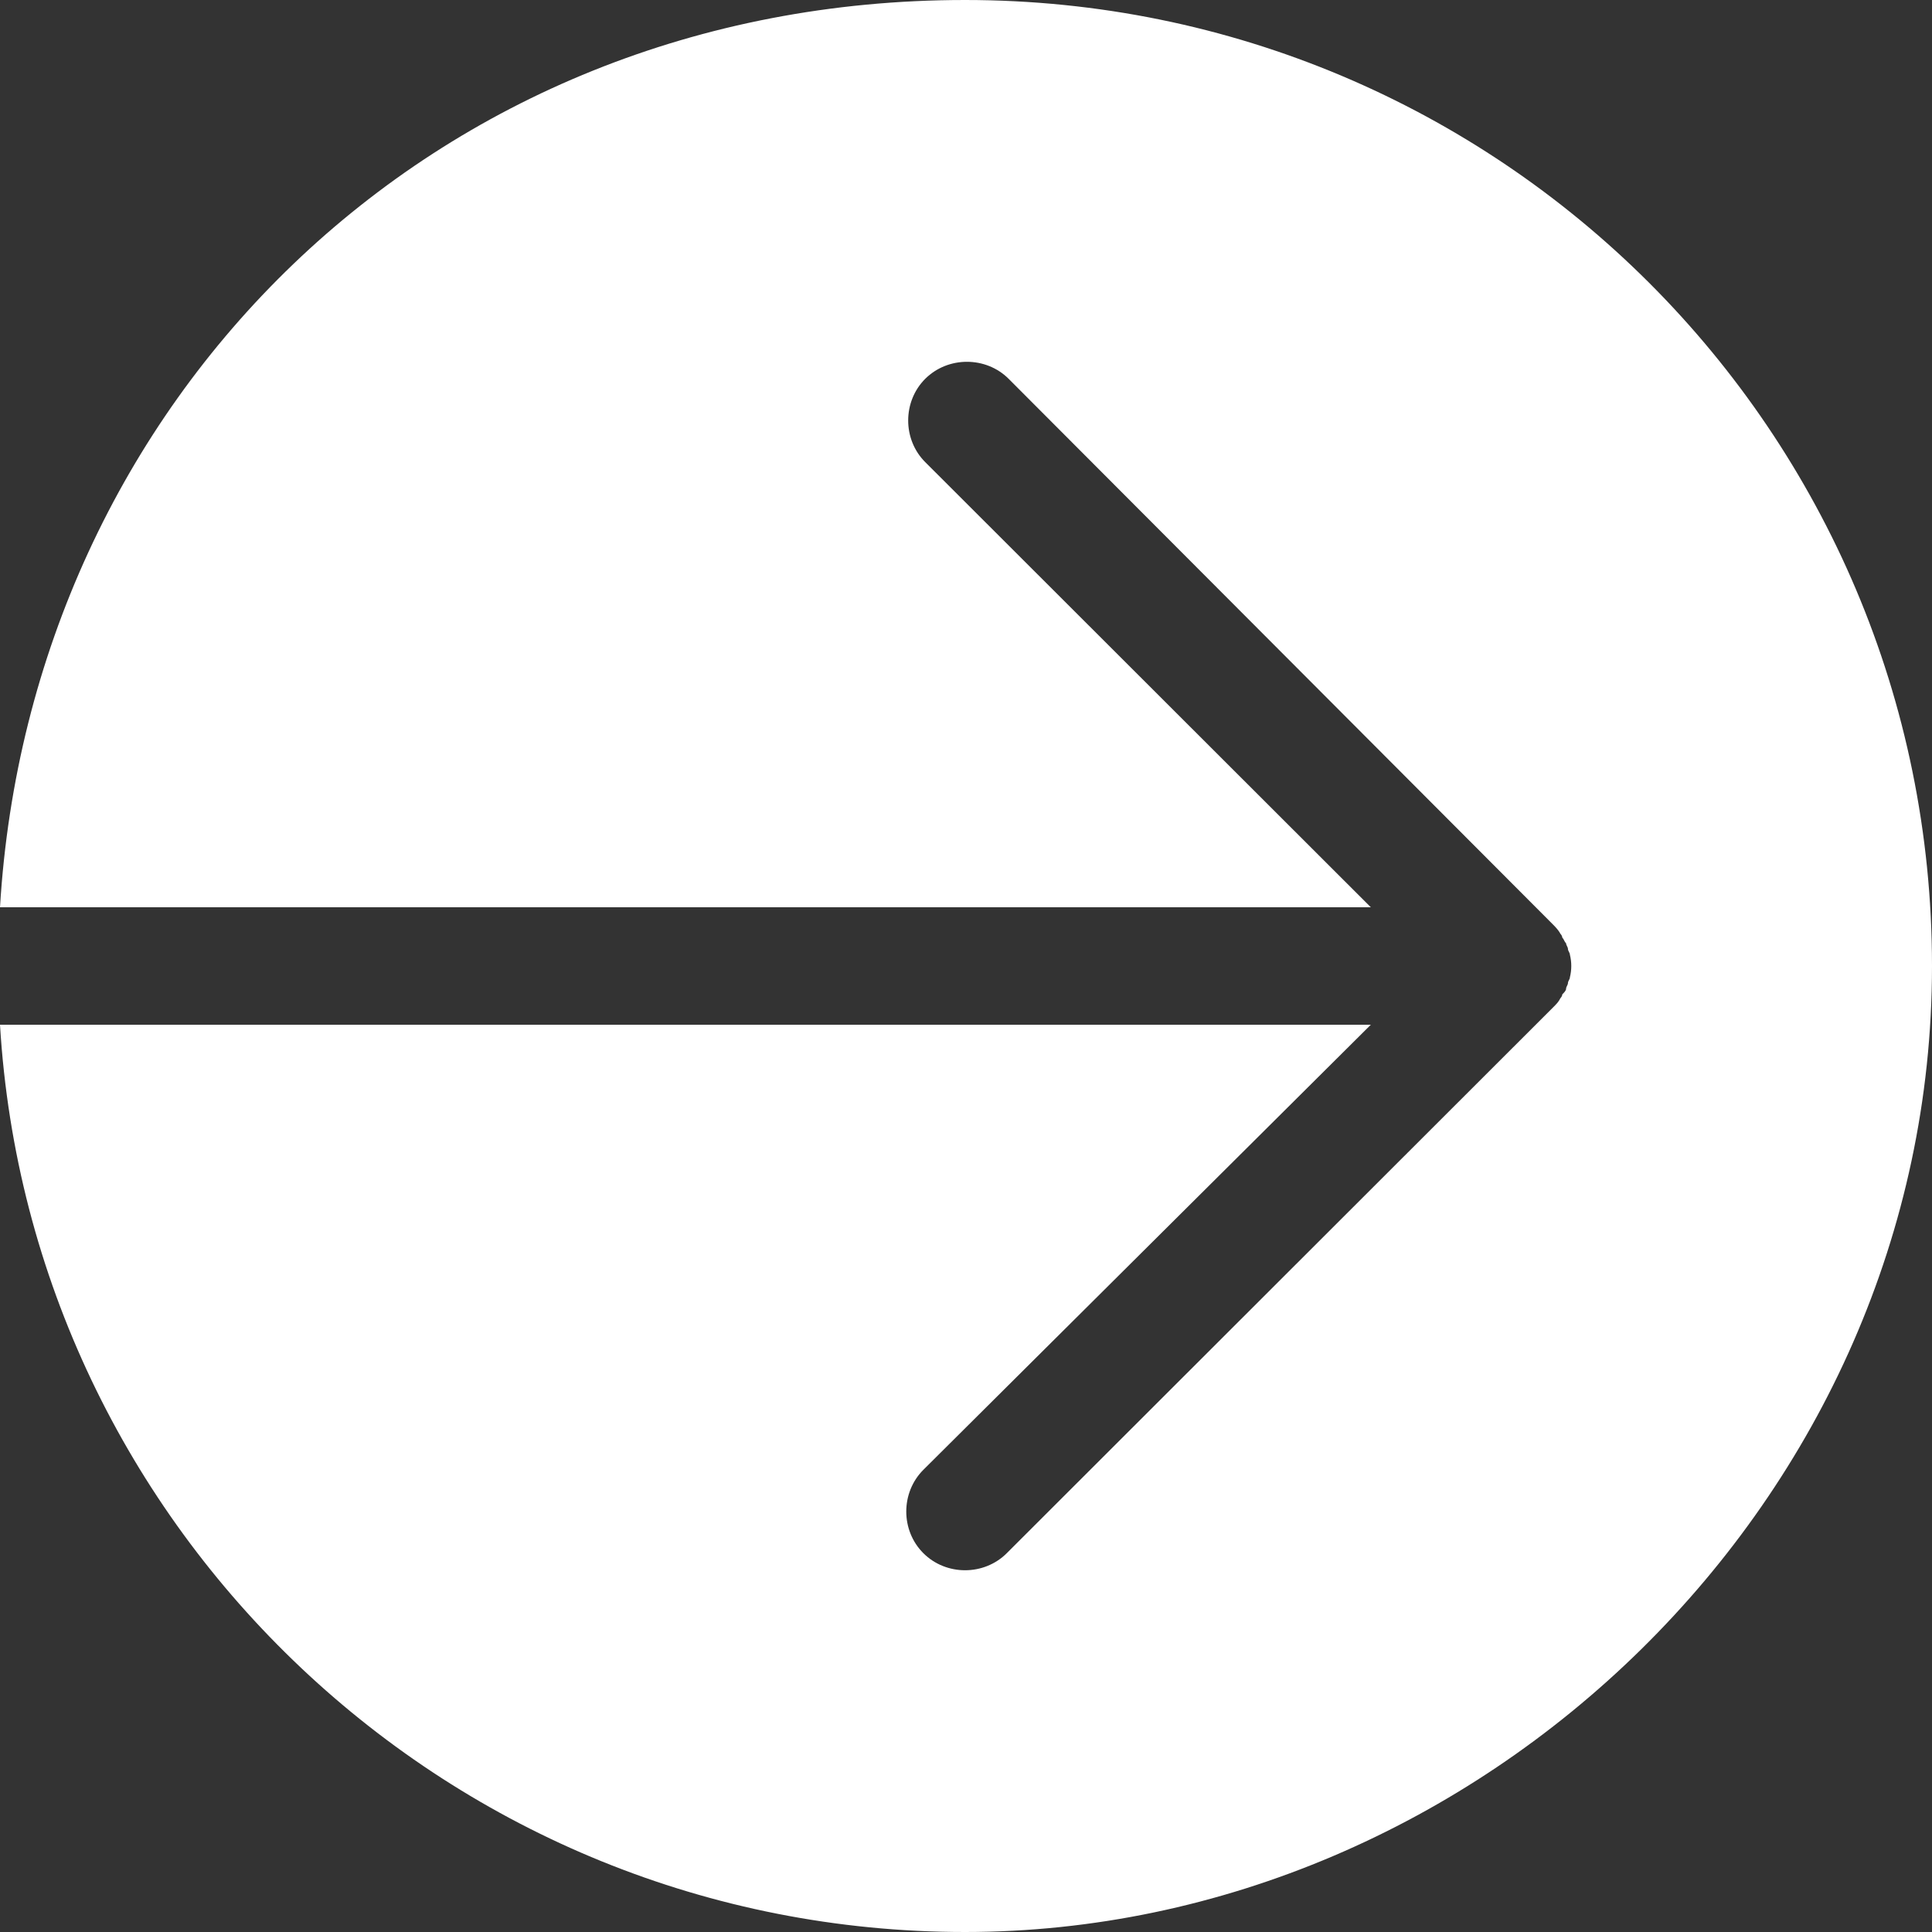 <svg width="30" height="30" viewBox="0 0 30 30" fill="none" xmlns="http://www.w3.org/2000/svg">
<rect x="0" y="0" width="30" height="30" fill="#333333" stroke="none"/>
<g clip-path="url(#clip0_201_10416)">
<path d="M21.286 14.088L14.367 7.176C14.014 6.824 14.014 6.235 14.367 5.882C14.544 5.706 14.779 5.618 15.015 5.618C15.25 5.618 15.486 5.706 15.662 5.882L24.112 14.353C24.141 14.382 24.2 14.441 24.23 14.5C24.259 14.529 24.259 14.559 24.259 14.559C24.288 14.588 24.288 14.618 24.318 14.647C24.318 14.677 24.347 14.706 24.347 14.735C24.347 14.765 24.377 14.794 24.377 14.823C24.406 14.941 24.406 15.059 24.377 15.177C24.377 15.206 24.347 15.235 24.347 15.265C24.347 15.294 24.318 15.323 24.318 15.353C24.318 15.382 24.288 15.412 24.259 15.441C24.259 15.471 24.23 15.5 24.23 15.5C24.2 15.559 24.171 15.588 24.112 15.647L15.633 24.118C15.28 24.471 14.691 24.471 14.338 24.118C13.984 23.765 13.984 23.177 14.338 22.823L21.286 15.912L3.13898e-06 15.912C0.471 23.765 7.007 30 14.985 30C22.964 30 30 23.294 30 15C30 6.706 23.288 -2.49417e-06 14.985 -3.21998e-06C6.683 -3.94578e-06 0.471 6.235 3.2984e-06 14.088L21.286 14.088Z" fill="white"/>
</g>
<defs>
<clipPath id="clip0_201_10416">
<rect width="30" height="30" fill="white" transform="translate(30 30) rotate(-180)"/>
</clipPath>
</defs>
</svg>
